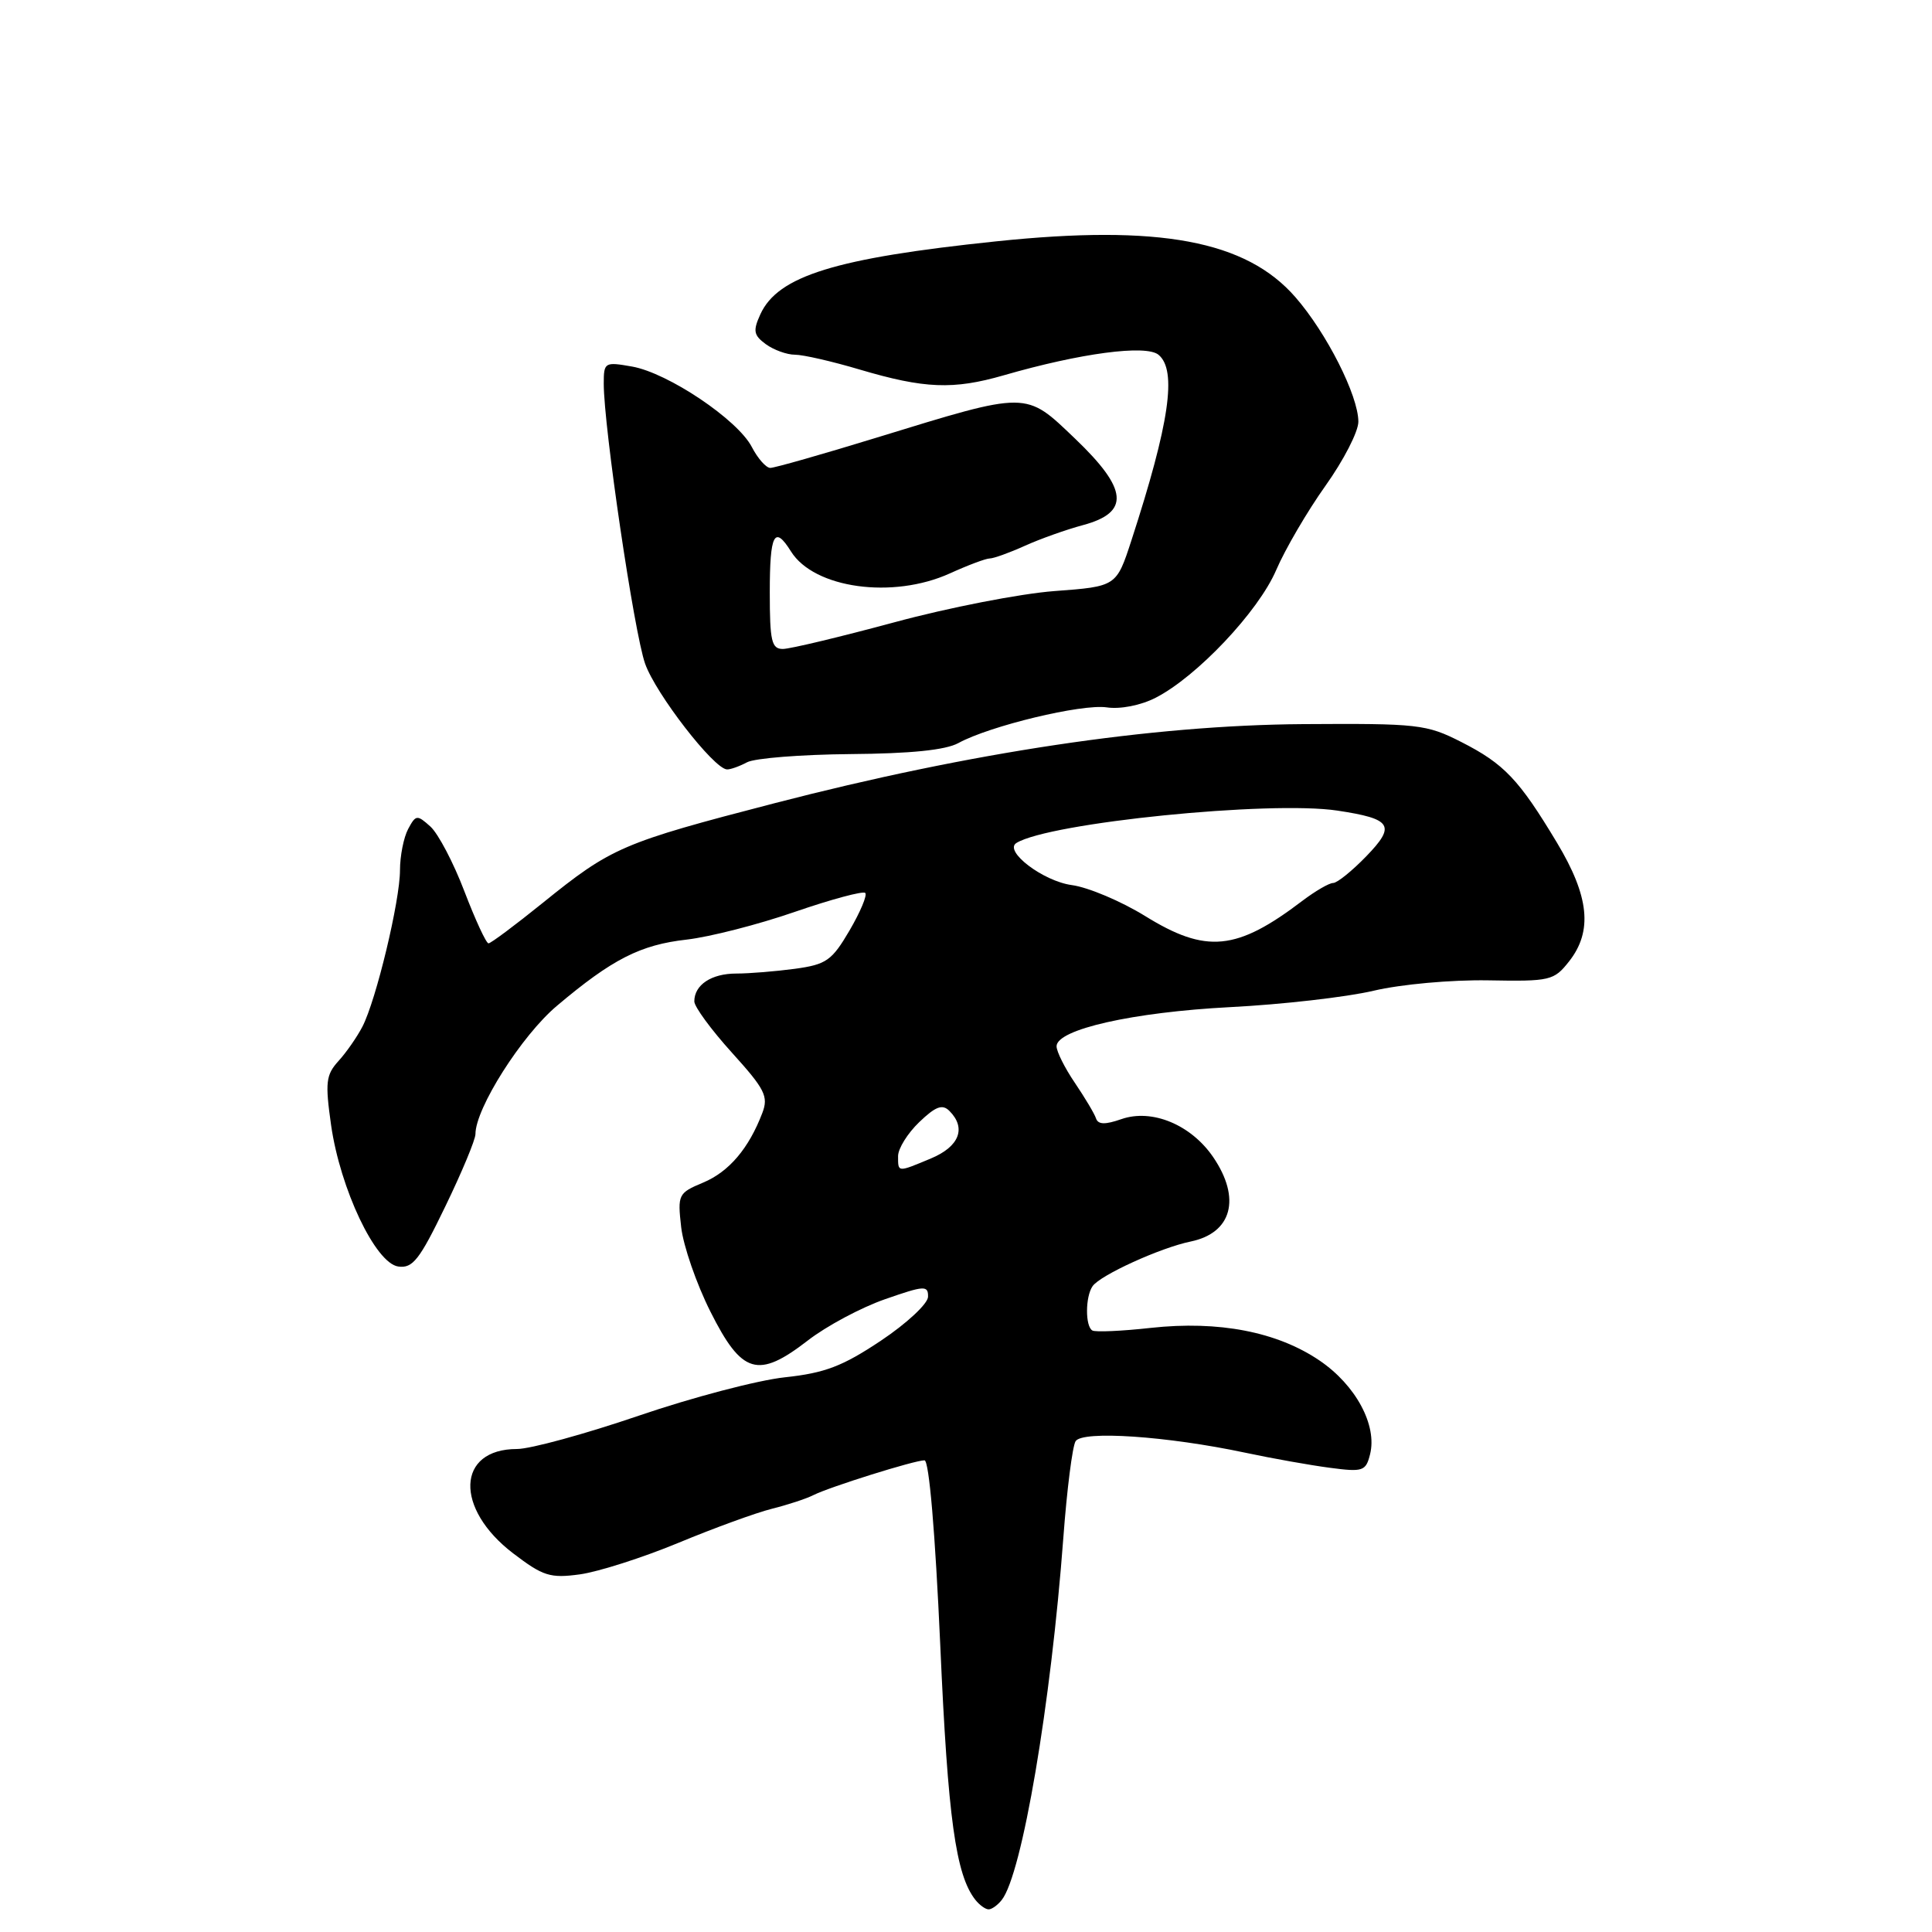 <?xml version="1.0" encoding="UTF-8" standalone="no"?>
<!DOCTYPE svg PUBLIC "-//W3C//DTD SVG 1.1//EN" "http://www.w3.org/Graphics/SVG/1.1/DTD/svg11.dtd" >
<svg xmlns="http://www.w3.org/2000/svg" xmlns:xlink="http://www.w3.org/1999/xlink" version="1.1" viewBox="0 0 256 256">
 <g >
 <path fill="currentColor"
d=" M 132.74 251.75 C 135.43 248.33 139.25 225.84 140.90 203.73 C 141.37 197.39 142.10 191.65 142.52 190.97 C 143.41 189.53 154.64 190.29 165.00 192.49 C 168.57 193.25 173.62 194.15 176.22 194.49 C 180.60 195.07 180.98 194.94 181.54 192.70 C 182.51 188.85 179.64 183.53 174.85 180.28 C 169.24 176.47 161.49 174.97 152.50 175.95 C 148.65 176.38 145.16 176.53 144.75 176.30 C 143.79 175.77 143.80 171.83 144.77 170.43 C 145.77 168.97 153.77 165.33 157.76 164.51 C 163.25 163.38 164.48 158.79 160.75 153.32 C 157.81 149.02 152.64 146.88 148.59 148.29 C 146.44 149.04 145.51 149.02 145.23 148.20 C 145.03 147.58 143.76 145.46 142.43 143.49 C 141.09 141.52 140.00 139.34 140.00 138.64 C 140.00 136.40 150.11 134.12 163.00 133.45 C 169.88 133.10 178.43 132.12 182.00 131.28 C 185.63 130.42 192.32 129.82 197.16 129.90 C 205.42 130.05 205.90 129.94 207.91 127.39 C 211.06 123.39 210.59 118.78 206.30 111.65 C 201.27 103.28 199.31 101.21 193.63 98.32 C 189.01 95.97 187.93 95.85 172.63 95.95 C 152.60 96.09 128.72 99.67 102.63 106.43 C 82.39 111.68 81.04 112.27 71.90 119.65 C 68.26 122.59 65.03 125.00 64.73 125.00 C 64.42 125.00 62.99 121.90 61.54 118.12 C 60.10 114.33 58.07 110.47 57.04 109.53 C 55.26 107.93 55.10 107.95 54.08 109.85 C 53.49 110.96 53.00 113.42 53.00 115.31 C 53.00 119.36 49.84 132.53 48.02 136.04 C 47.32 137.39 45.90 139.44 44.86 140.58 C 43.18 142.43 43.07 143.42 43.87 149.08 C 45.08 157.54 49.75 167.39 52.77 167.82 C 54.68 168.09 55.59 166.94 59.00 159.87 C 61.20 155.33 63.00 151.01 63.00 150.27 C 63.00 146.86 69.13 137.20 73.79 133.28 C 81.12 127.09 84.85 125.19 91.00 124.50 C 94.03 124.15 100.47 122.51 105.31 120.83 C 110.16 119.16 114.36 118.03 114.65 118.32 C 114.94 118.61 114.00 120.84 112.57 123.29 C 110.23 127.28 109.50 127.80 105.34 128.37 C 102.80 128.71 99.30 129.00 97.56 129.00 C 94.26 129.00 92.00 130.50 92.00 132.69 C 92.00 133.40 94.24 136.45 96.98 139.48 C 101.36 144.32 101.85 145.28 101.01 147.48 C 99.22 152.18 96.59 155.27 93.17 156.70 C 89.87 158.08 89.77 158.28 90.26 162.61 C 90.54 165.07 92.28 170.11 94.13 173.79 C 98.30 182.10 100.43 182.73 107.03 177.63 C 109.49 175.72 114.09 173.26 117.25 172.16 C 122.49 170.33 123.00 170.30 122.97 171.83 C 122.95 172.75 120.14 175.37 116.72 177.65 C 111.64 181.04 109.31 181.93 104.00 182.50 C 100.42 182.88 91.70 185.17 84.60 187.60 C 77.51 190.02 70.27 192.00 68.51 192.00 C 60.49 192.00 60.20 199.88 68.00 205.83 C 71.96 208.85 72.90 209.15 76.85 208.61 C 79.28 208.27 85.15 206.40 89.88 204.44 C 94.62 202.47 100.20 200.44 102.28 199.92 C 104.36 199.40 106.84 198.59 107.78 198.11 C 109.97 197.01 121.18 193.50 122.50 193.50 C 123.11 193.50 123.92 203.06 124.59 218.00 C 125.60 240.94 126.64 248.46 129.25 251.75 C 129.80 252.44 130.58 253.00 131.00 253.00 C 131.42 253.00 132.20 252.44 132.74 251.75 Z  M 98.98 101.01 C 100.00 100.46 106.16 99.98 112.66 99.92 C 120.65 99.86 125.29 99.39 126.99 98.46 C 131.15 96.18 143.34 93.25 146.64 93.73 C 148.44 94.00 151.15 93.47 153.12 92.46 C 158.57 89.68 166.74 81.04 169.10 75.54 C 170.29 72.77 173.23 67.74 175.63 64.37 C 178.03 61.00 180.00 57.18 179.99 55.87 C 179.98 52.42 175.79 44.13 171.65 39.38 C 165.11 31.87 153.63 29.72 132.00 31.98 C 110.70 34.20 103.07 36.56 100.75 41.65 C 99.75 43.84 99.86 44.42 101.48 45.61 C 102.53 46.37 104.26 47.00 105.33 47.00 C 106.41 47.00 110.26 47.88 113.89 48.96 C 122.50 51.51 126.31 51.66 133.00 49.73 C 143.17 46.79 151.86 45.64 153.51 47.01 C 155.99 49.07 154.96 56.10 149.92 71.60 C 147.93 77.71 147.93 77.71 139.72 78.32 C 135.20 78.66 125.65 80.52 118.50 82.46 C 111.35 84.39 104.71 85.98 103.75 85.99 C 102.24 86.00 102.00 84.98 102.00 78.50 C 102.00 70.72 102.61 69.55 104.81 73.07 C 107.87 77.97 118.30 79.41 125.86 75.98 C 128.26 74.89 130.63 74.00 131.14 74.00 C 131.65 74.00 133.74 73.25 135.78 72.33 C 137.83 71.40 141.30 70.17 143.50 69.58 C 149.75 67.90 149.47 64.83 142.46 58.13 C 135.81 51.78 136.38 51.78 116.12 58.00 C 108.96 60.20 102.63 62.00 102.07 62.00 C 101.51 62.00 100.41 60.75 99.62 59.23 C 97.75 55.61 88.51 49.41 83.75 48.57 C 80.12 47.93 80.00 48.00 80.00 50.84 C 80.00 56.57 84.02 83.82 85.48 87.94 C 86.88 91.92 94.57 101.86 96.32 101.95 C 96.76 101.98 97.97 101.55 98.98 101.01 Z  M 119.00 153.19 C 119.00 152.19 120.26 150.17 121.80 148.69 C 123.98 146.60 124.87 146.27 125.80 147.20 C 128.07 149.47 127.12 151.92 123.38 153.49 C 118.88 155.37 119.00 155.37 119.00 153.19 Z  M 151.72 121.37 C 148.54 119.41 144.18 117.57 142.03 117.28 C 138.22 116.77 132.96 112.76 134.68 111.70 C 139.02 109.01 168.31 106.06 177.22 107.41 C 184.44 108.50 184.99 109.38 181.04 113.46 C 179.15 115.41 177.18 117.00 176.65 117.00 C 176.12 117.00 174.30 118.06 172.59 119.35 C 163.85 126.00 159.83 126.39 151.72 121.37 Z "/>
</g>
</svg>
